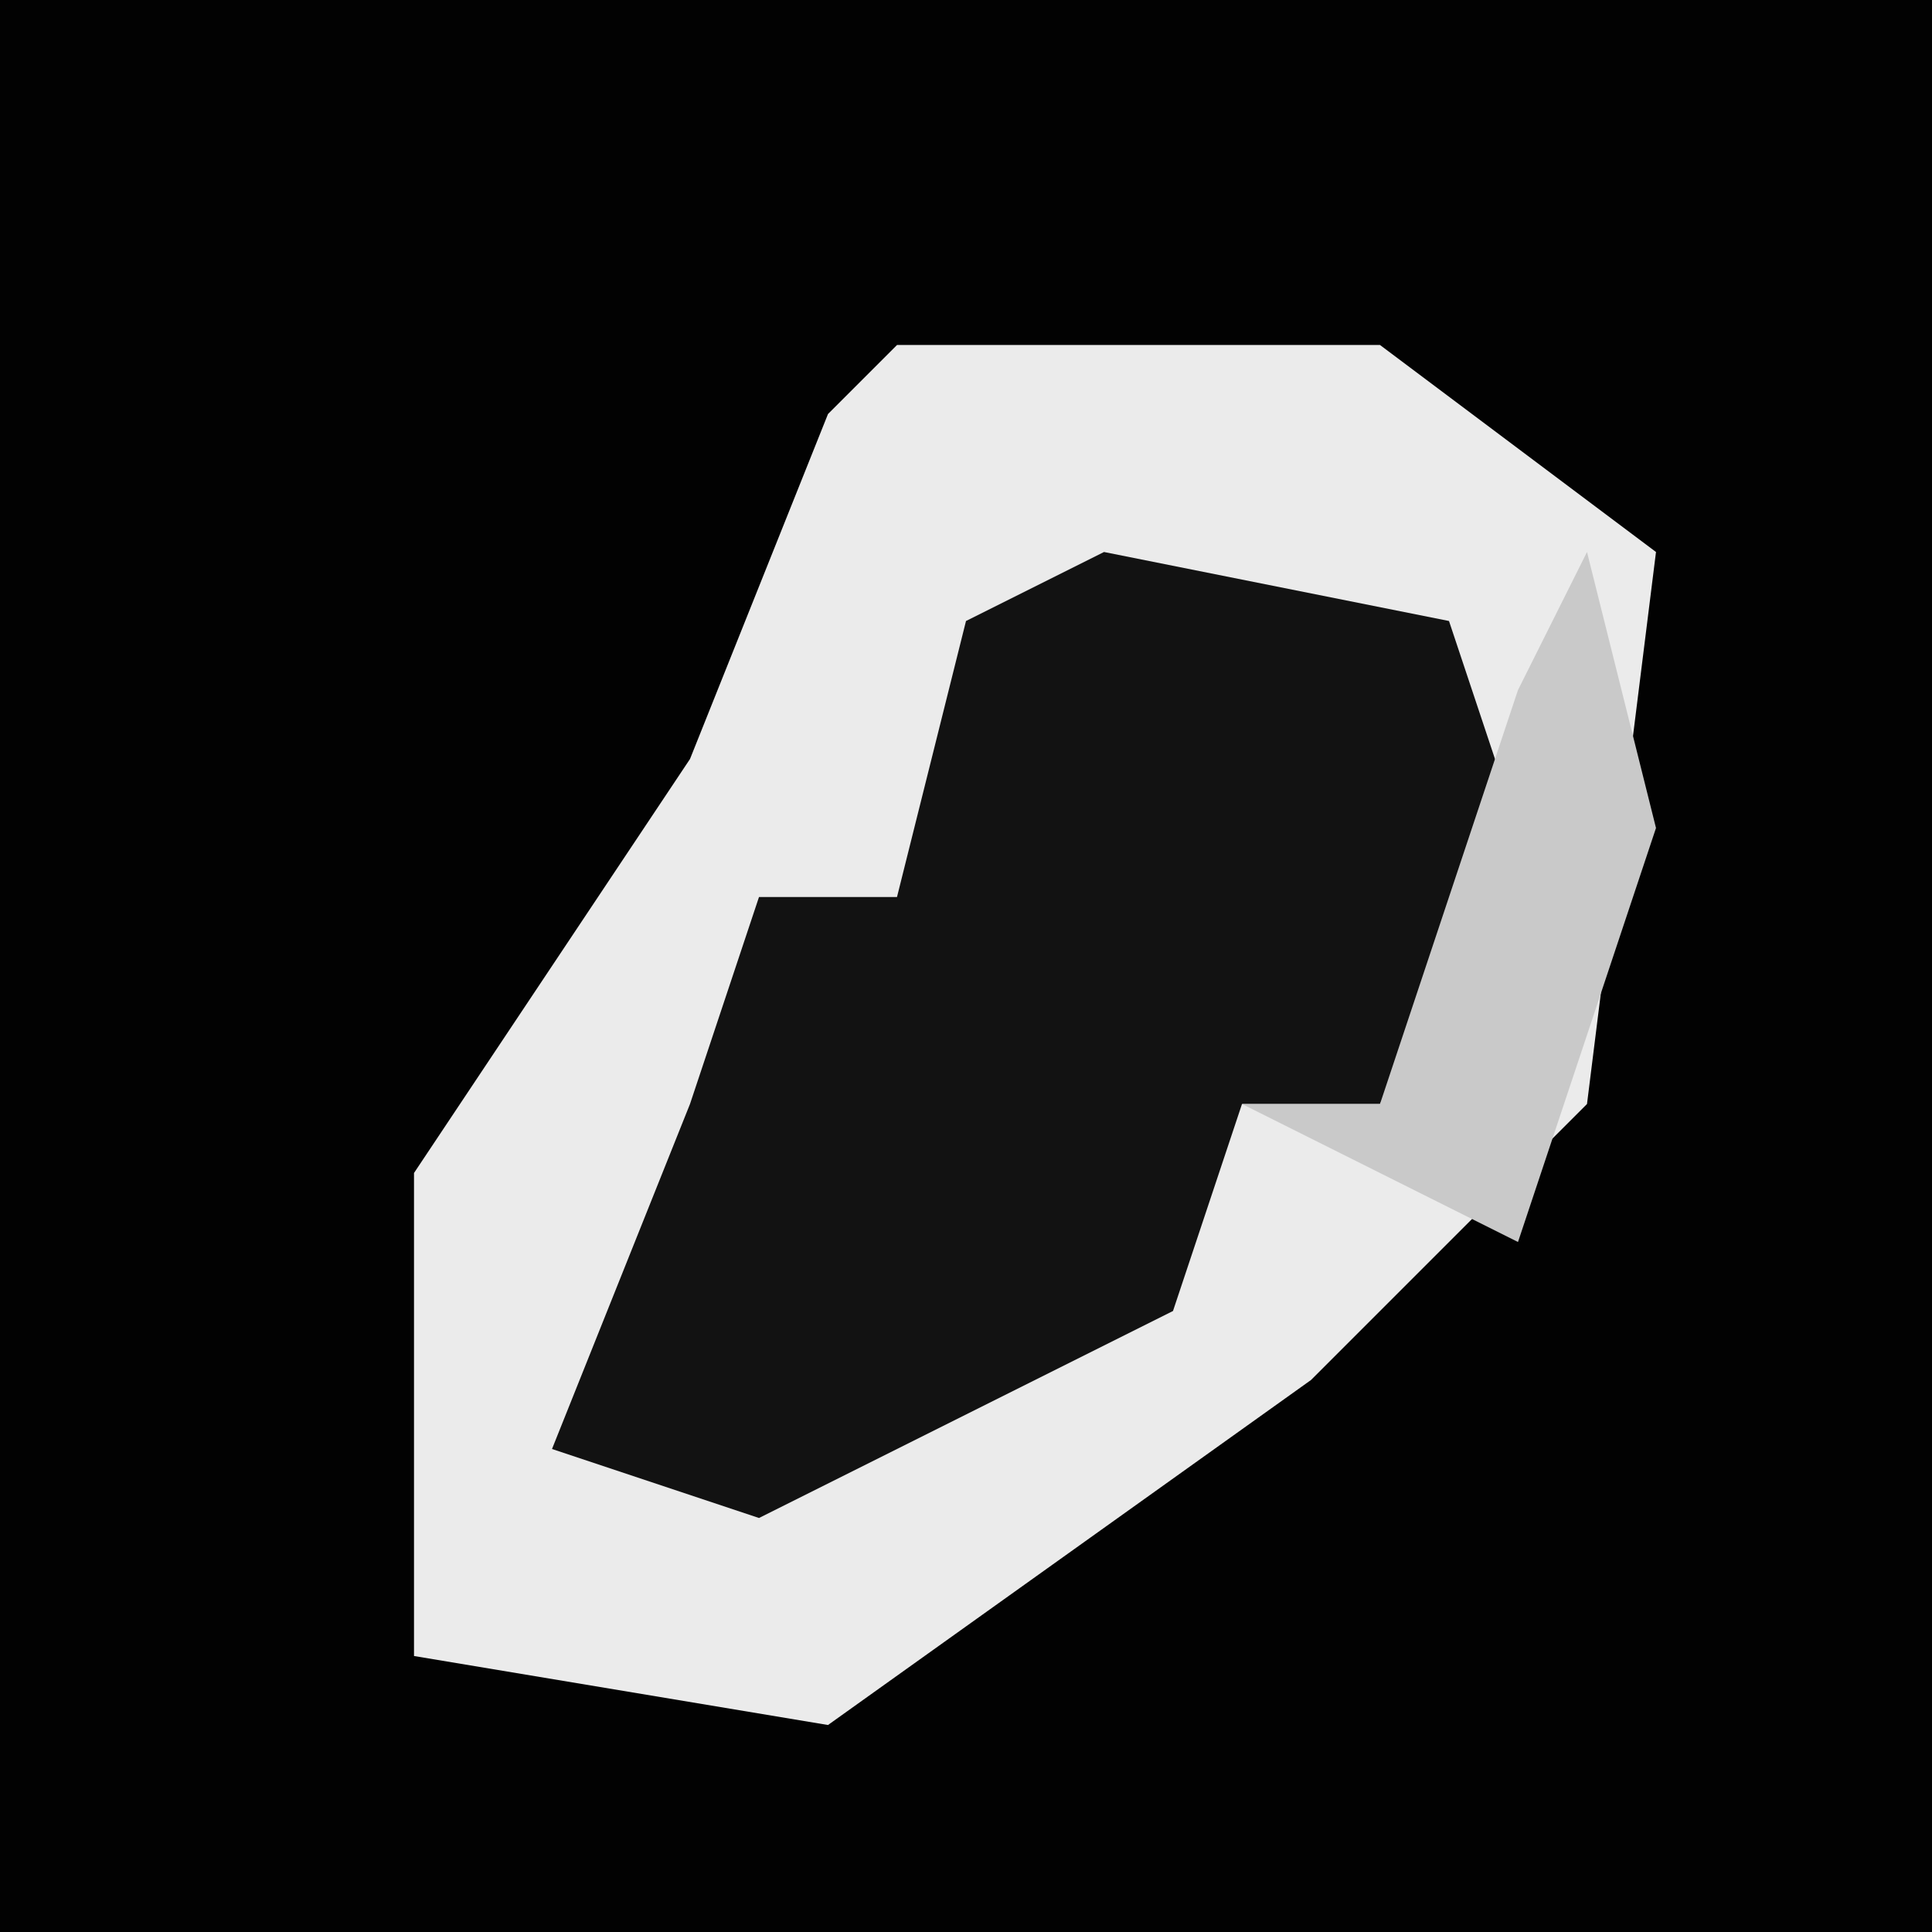 <?xml version="1.0" encoding="UTF-8"?>
<svg version="1.1" xmlns="http://www.w3.org/2000/svg" width="28" height="28">
<path d="M0,0 L28,0 L28,28 L0,28 Z " fill="#020202" transform="translate(0,0)"/>
<path d="M0,0 L7,0 L11,3 L10,11 L6,15 L-1,20 L-7,19 L-7,12 L-3,6 L-1,1 Z " fill="#EBEBEB" transform="translate(13,5)"/>
<path d="M0,0 L5,1 L6,4 L4,8 L2,8 L1,11 L-5,14 L-8,13 L-6,8 L-5,5 L-3,5 L-2,1 Z " fill="#121212" transform="translate(16,8)"/>
<path d="M0,0 L1,4 L-1,10 L-5,8 L-3,8 L-1,2 Z " fill="#C9C9C9" transform="translate(23,8)"/>
</svg>
